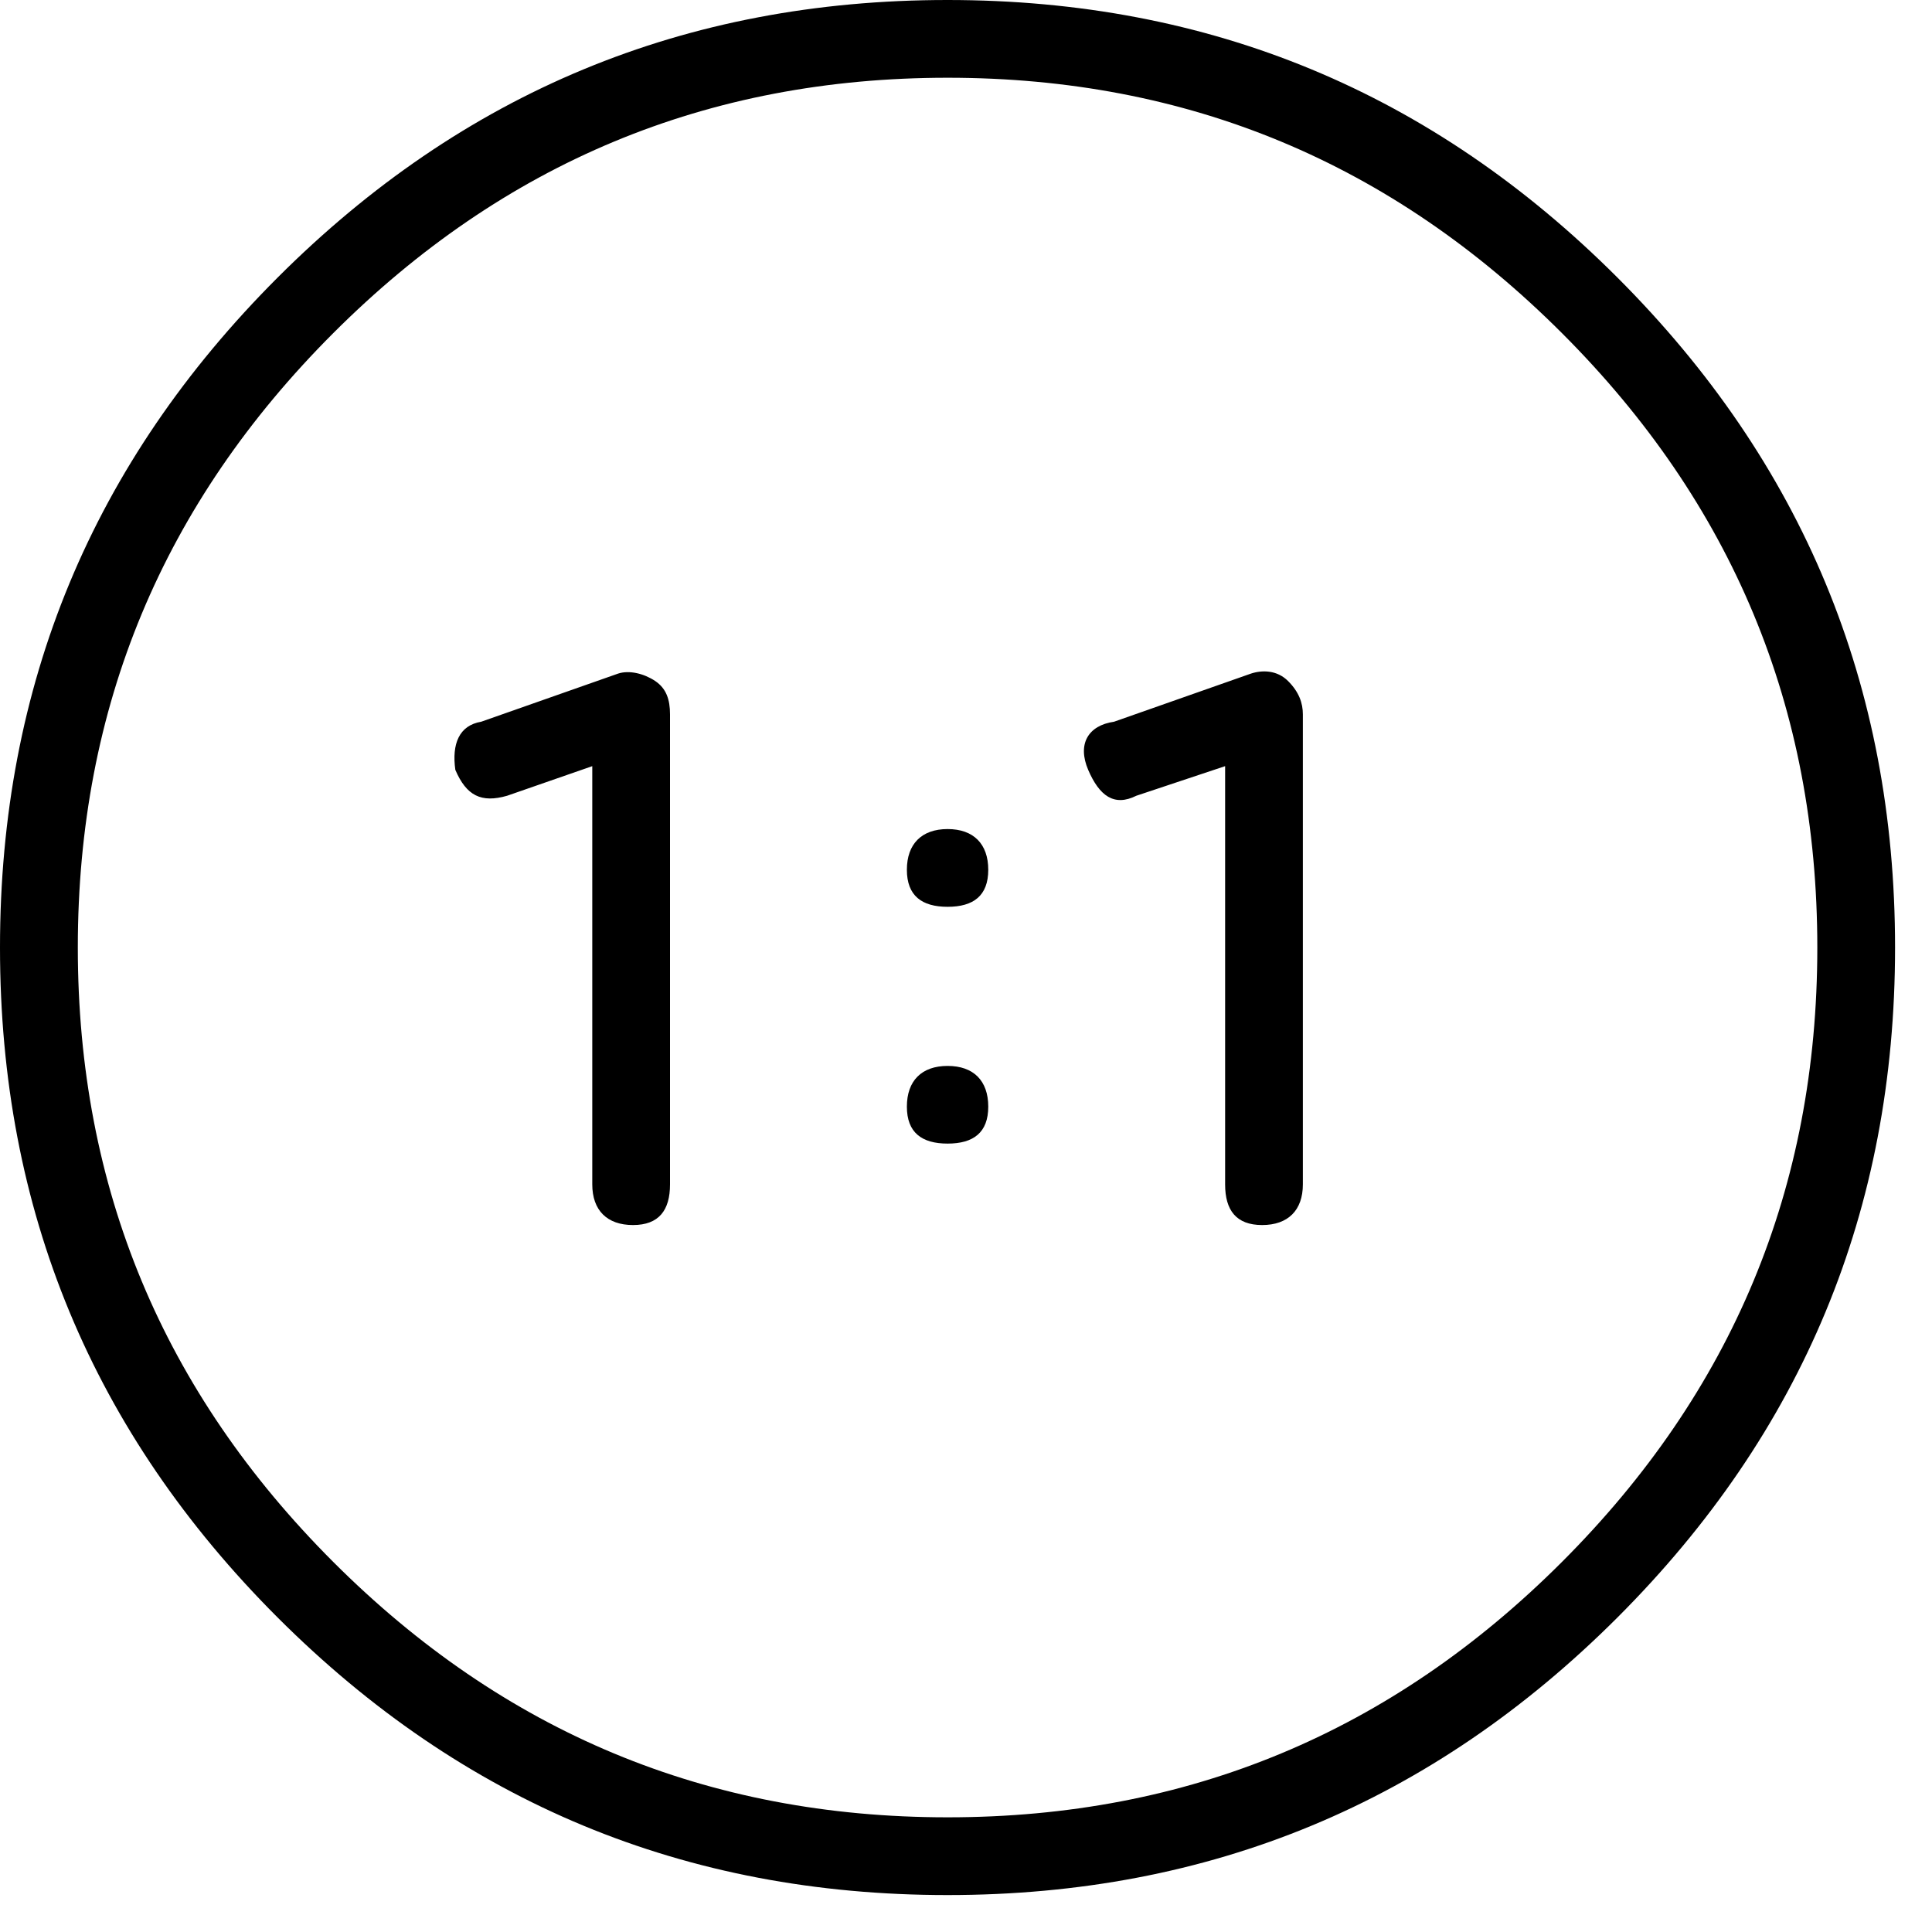 <svg xmlns="http://www.w3.org/2000/svg" viewBox="0 0 25 25" id="1-1">
  <path d="M20.212,20.211 C18.009,22.414 15.374,23.516 12.262,23.516 C9.149,23.516 6.515,22.414 4.312,20.211 C2.109,18.008 1.007,15.373 1.007,12.261 C1.007,9.148 2.109,6.514 4.312,4.311 C6.515,2.108 9.149,1.006 12.262,1.006 C15.374,1.006 18.009,2.108 20.212,4.311 C22.415,6.514 23.516,9.148 23.516,12.261 C23.516,15.373 22.415,18.008 20.212,20.211 L20.212,20.211 Z M20.93,3.592 C18.535,1.198 15.662,0 12.261,0 C8.86,0 5.987,1.198 3.592,3.592 C1.198,5.987 0,8.86 0,12.261 C0,15.662 1.198,18.535 3.592,20.93 C5.987,23.324 8.86,24.522 12.261,24.522 C15.662,24.522 18.535,23.324 20.93,20.93 C23.324,18.535 24.522,15.662 24.522,12.261 C24.522,8.86 23.324,5.987 20.93,3.592 Z M7.999,8.716 C7.999,8.716 7.999,8.716 7.999,8.716 C7.999,8.716 6.227,9.339 6.227,9.339 C5.94,9.387 5.845,9.627 5.892,9.962 C5.892,9.962 5.892,9.962 5.892,9.962 C6.036,10.297 6.227,10.393 6.562,10.297 C6.562,10.297 6.562,10.297 6.562,10.297 C6.562,10.297 7.664,9.914 7.664,9.914 C7.664,9.914 7.664,15.326 7.664,15.326 C7.664,15.661 7.855,15.852 8.191,15.852 C8.191,15.852 8.191,15.852 8.191,15.852 C8.526,15.852 8.67,15.661 8.67,15.326 C8.67,15.326 8.67,15.326 8.67,15.326 C8.67,15.326 8.67,9.244 8.67,9.244 C8.67,9.052 8.622,8.909 8.478,8.812 C8.478,8.812 8.478,8.812 8.478,8.812 C8.334,8.716 8.143,8.669 7.999,8.716 Z M16.188,8.716 C16.188,8.716 16.188,8.716 16.188,8.716 C16.188,8.716 14.416,9.339 14.416,9.339 C14.081,9.387 13.938,9.627 14.081,9.962 C14.225,10.297 14.416,10.441 14.704,10.297 C14.704,10.297 14.704,10.297 14.704,10.297 C14.704,10.297 15.853,9.914 15.853,9.914 C15.853,9.914 15.853,15.326 15.853,15.326 C15.853,15.661 15.997,15.852 16.332,15.852 C16.332,15.852 16.332,15.852 16.332,15.852 C16.667,15.852 16.859,15.661 16.859,15.326 C16.859,15.326 16.859,15.326 16.859,15.326 C16.859,15.326 16.859,9.244 16.859,9.244 C16.859,9.1 16.811,8.956 16.667,8.812 C16.667,8.812 16.667,8.812 16.667,8.812 C16.523,8.669 16.332,8.669 16.188,8.716 Z M12.788,11.255 C12.788,10.92 12.597,10.728 12.262,10.728 C11.927,10.728 11.735,10.92 11.735,11.255 C11.735,11.255 11.735,11.255 11.735,11.255 C11.735,11.59 11.927,11.734 12.262,11.734 C12.597,11.734 12.788,11.59 12.788,11.255 C12.788,11.255 12.788,11.255 12.788,11.255 Z M12.262,13.793 C12.262,13.793 12.262,13.793 12.262,13.793 C11.927,13.793 11.735,13.984 11.735,14.32 C11.735,14.32 11.735,14.32 11.735,14.32 C11.735,14.655 11.927,14.798 12.262,14.798 C12.597,14.798 12.788,14.655 12.788,14.32 C12.788,14.32 12.788,14.32 12.788,14.32 C12.788,13.984 12.597,13.793 12.262,13.793 C12.262,13.793 12.262,13.793 12.262,13.793 Z"/>
  <title>1 1</title>
</svg>